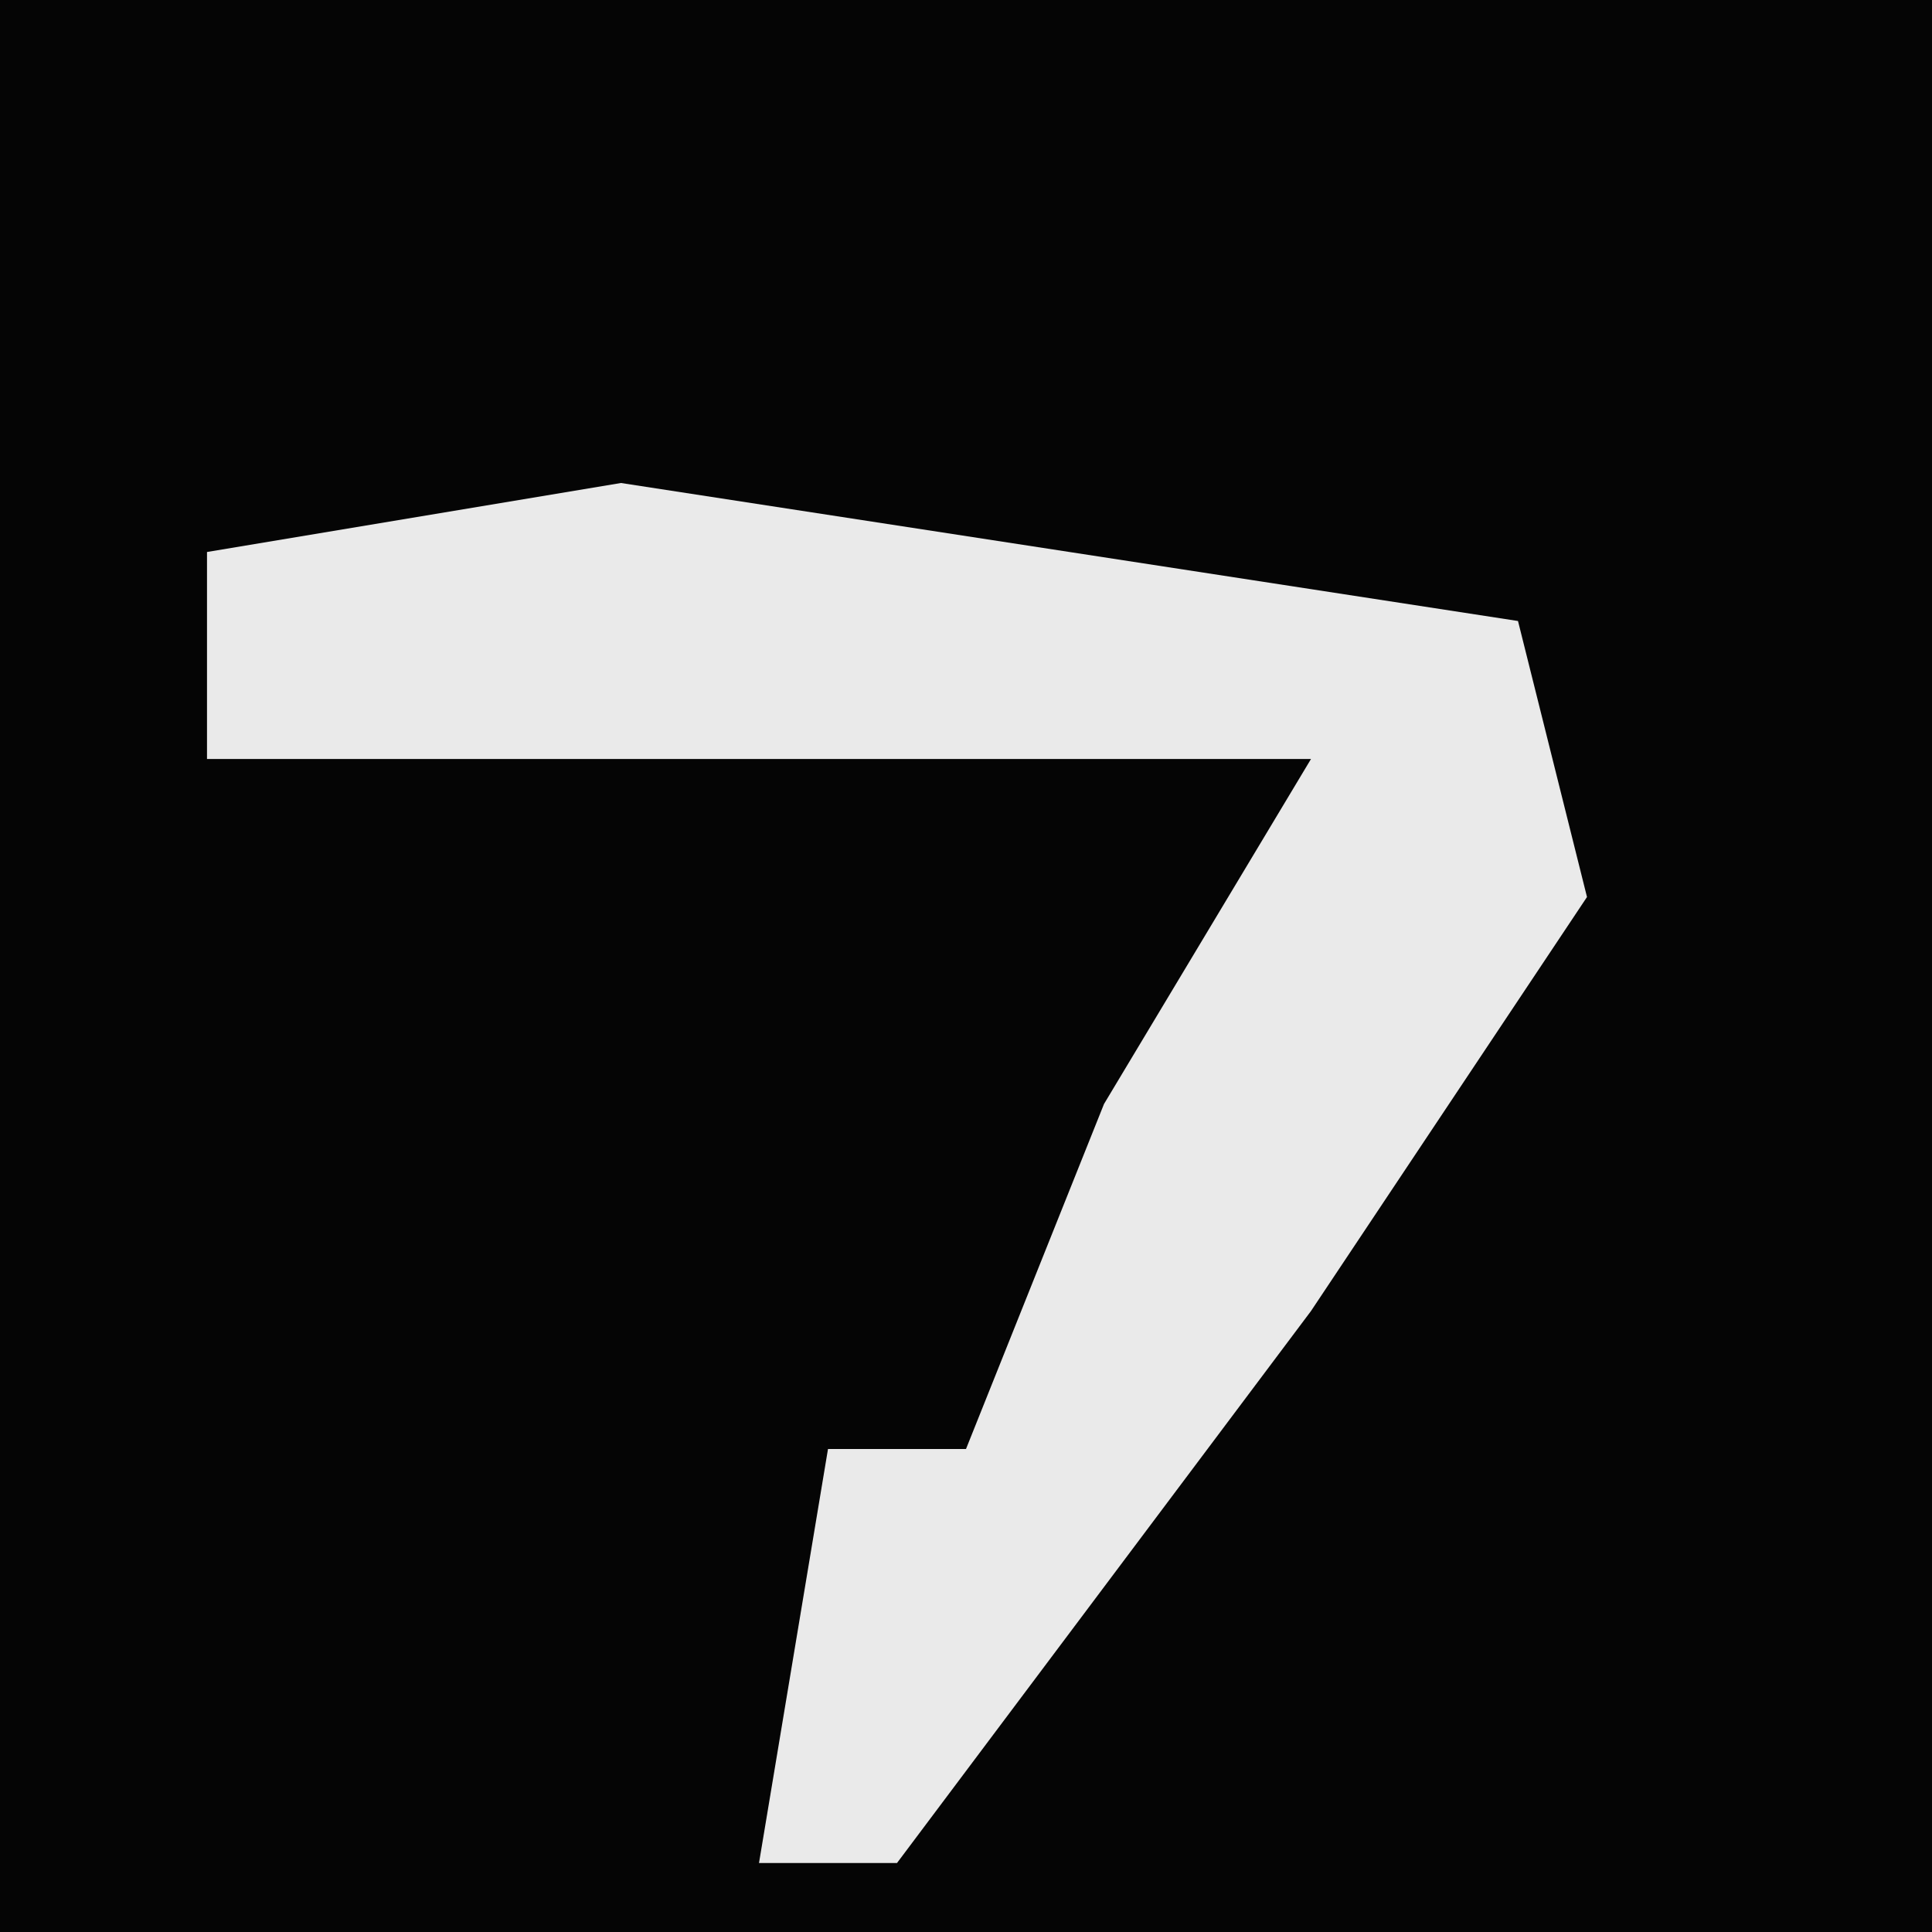 <?xml version="1.0" encoding="UTF-8"?>
<svg version="1.1" xmlns="http://www.w3.org/2000/svg" width="28" height="28">
<path d="M0,0 L28,0 L28,28 L0,28 Z " fill="#050505" transform="translate(0,0)"/>
<path d="M0,0 L13,2 L14,6 L10,12 L4,20 L2,20 L3,14 L5,14 L7,9 L10,4 L-6,4 L-6,1 Z " fill="#EAEAEA" transform="translate(9,7)"/>
</svg>
